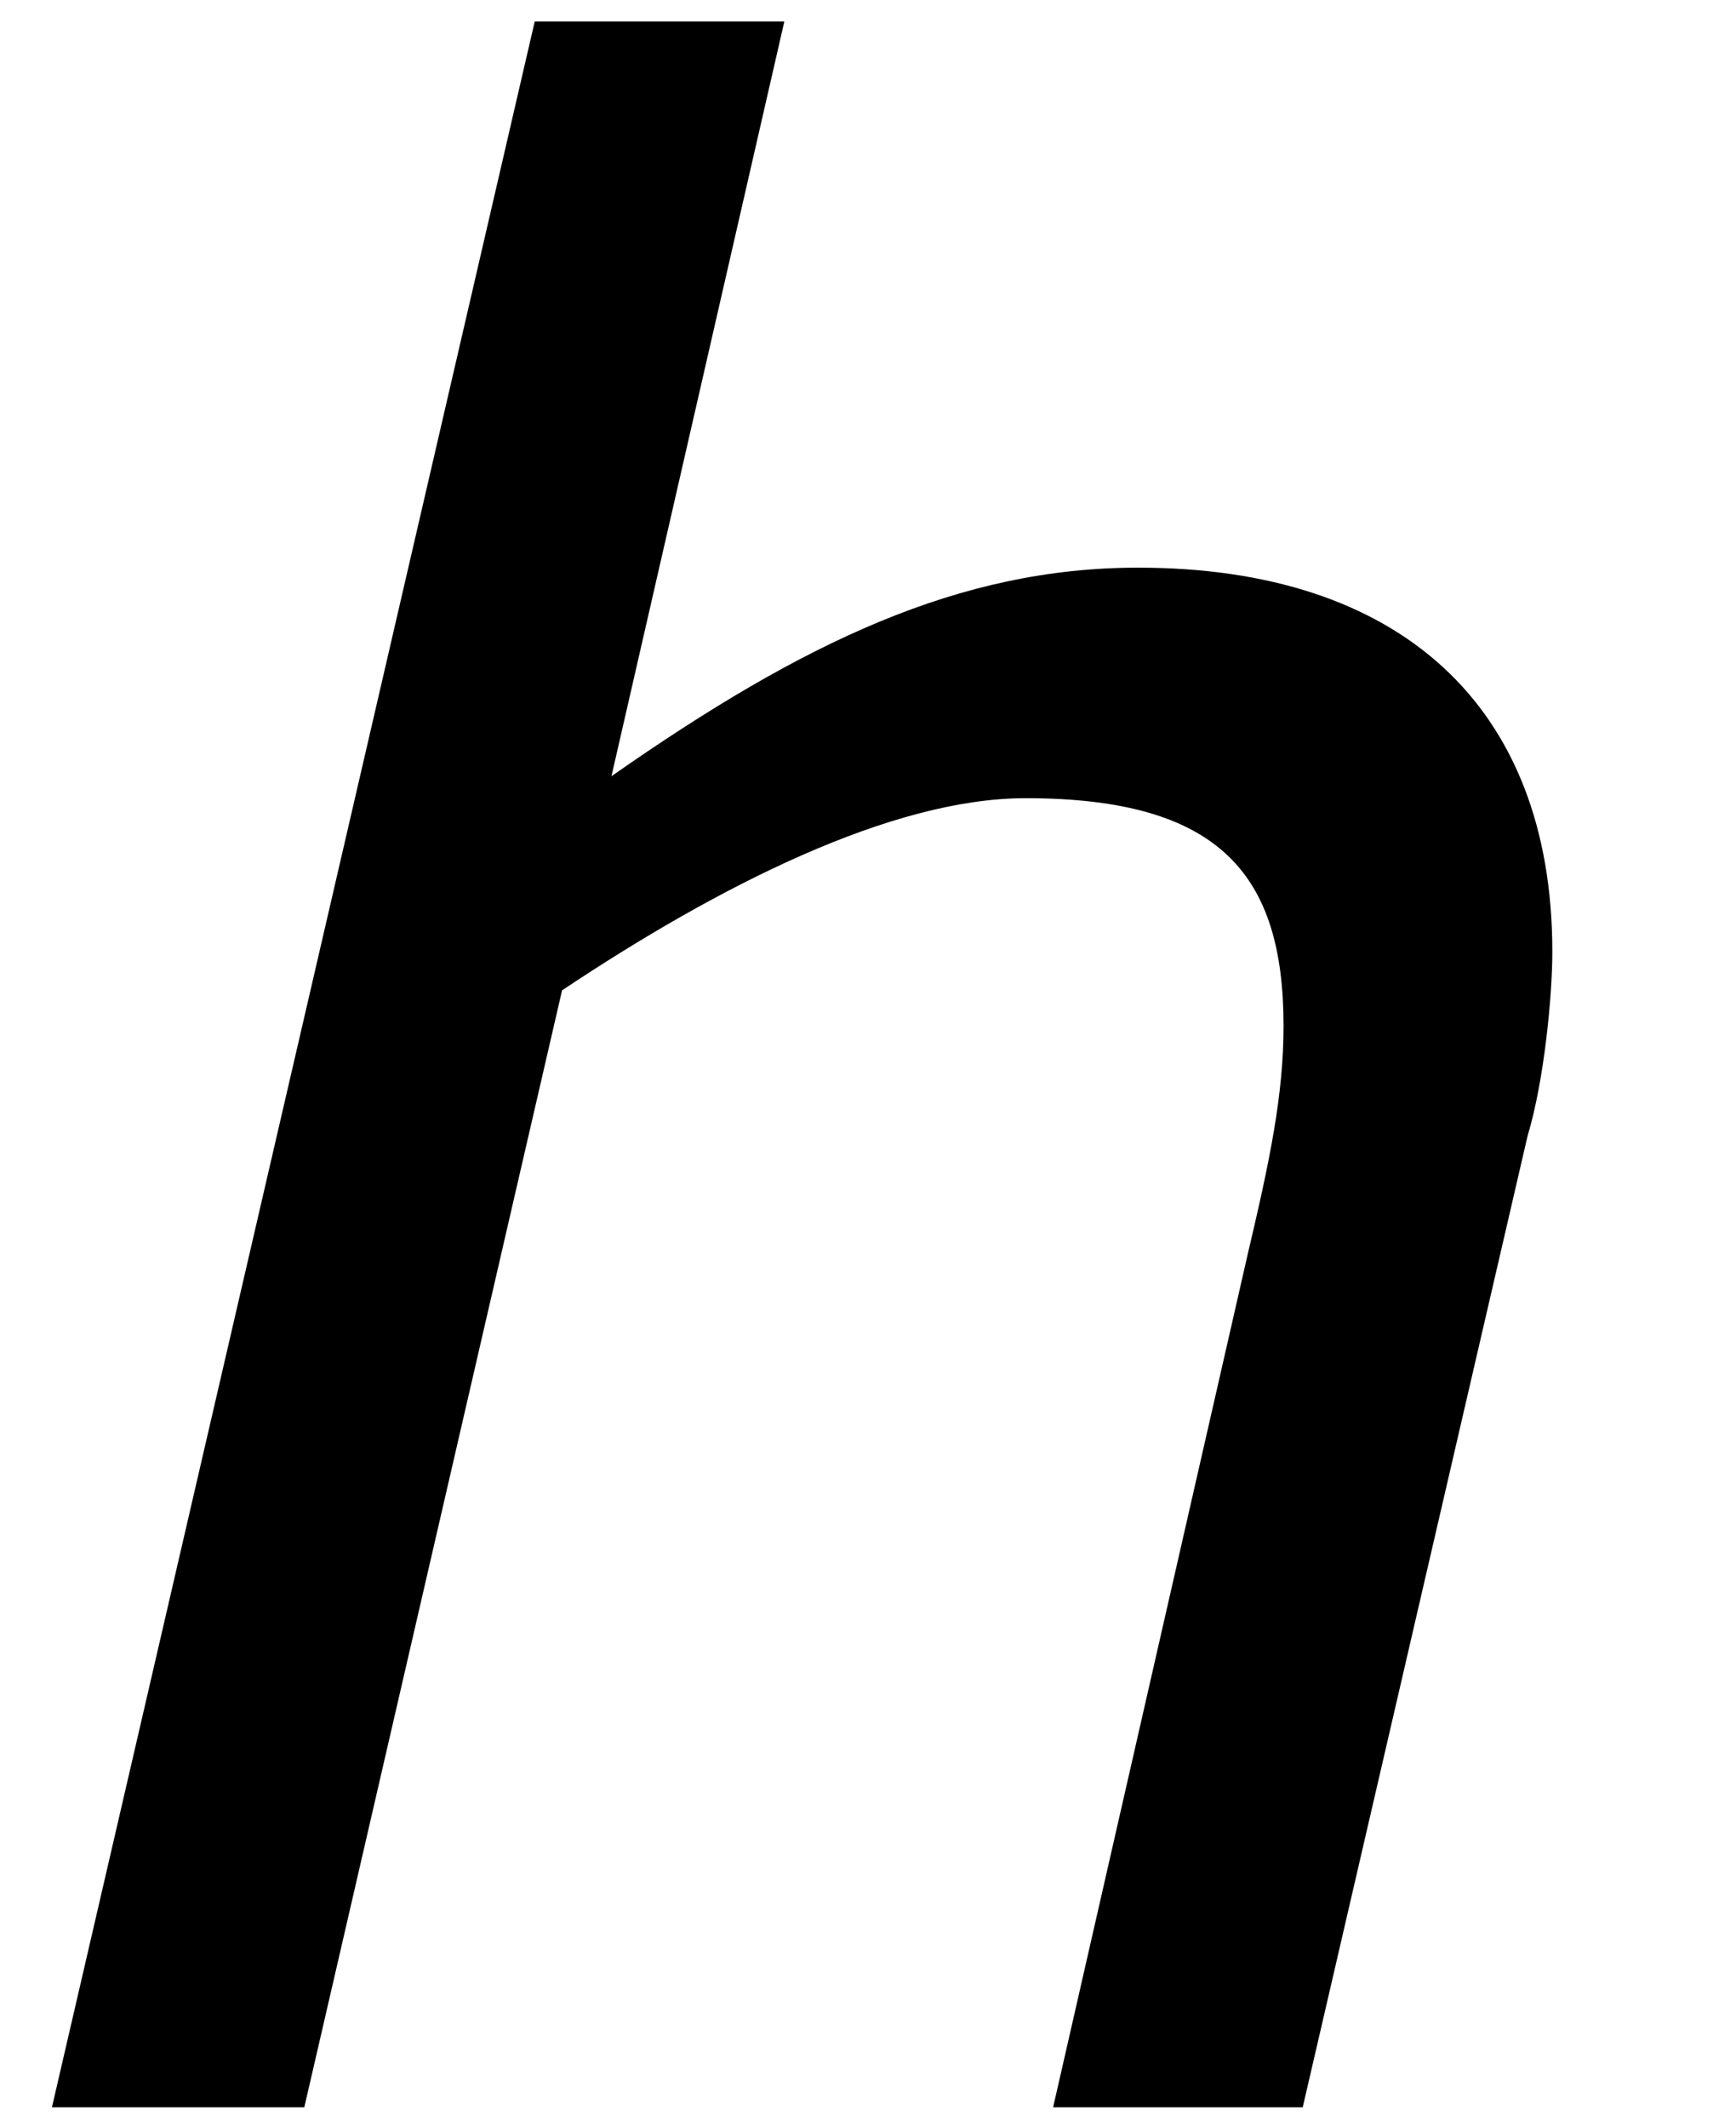 <?xml version='1.0' encoding='ISO-8859-1'?>
<!DOCTYPE svg PUBLIC "-//W3C//DTD SVG 1.1//EN" "http://www.w3.org/Graphics/SVG/1.1/DTD/svg11.dtd">
<!-- This file was generated by dvisvgm 1.2.2 (x86_64-unknown-linux-gnu) -->
<!-- Fri Nov 25 01:13:51 2016 -->
<svg height='21.721pt' version='1.1' viewBox='0 0 17.73 21.721' width='17.73pt' xmlns='http://www.w3.org/2000/svg' xmlns:xlink='http://www.w3.org/1999/xlink'>
<defs>
<path d='M14.281 -10.475C14.281 -12.714 12.888 -13.958 10.524 -13.958C8.907 -13.958 7.489 -13.286 5.747 -12.067L7.315 -18.909H5.051L0.672 0H2.961L5.299 -10.126C6.718 -11.072 8.285 -11.868 9.504 -11.868C11.271 -11.868 11.843 -11.171 11.843 -9.803C11.843 -9.181 11.719 -8.584 11.519 -7.738L9.753 0H12.017L14.057 -8.808C14.207 -9.305 14.281 -10.076 14.281 -10.475Z' id='g1-104'/>
</defs>
<g id='page1' transform='matrix(1.126 0 0 1.126 -63.986 -60.654)'>
<use x='56.625' xlink:href='#g1-104' y='72.971'/>
</g>
</svg>
